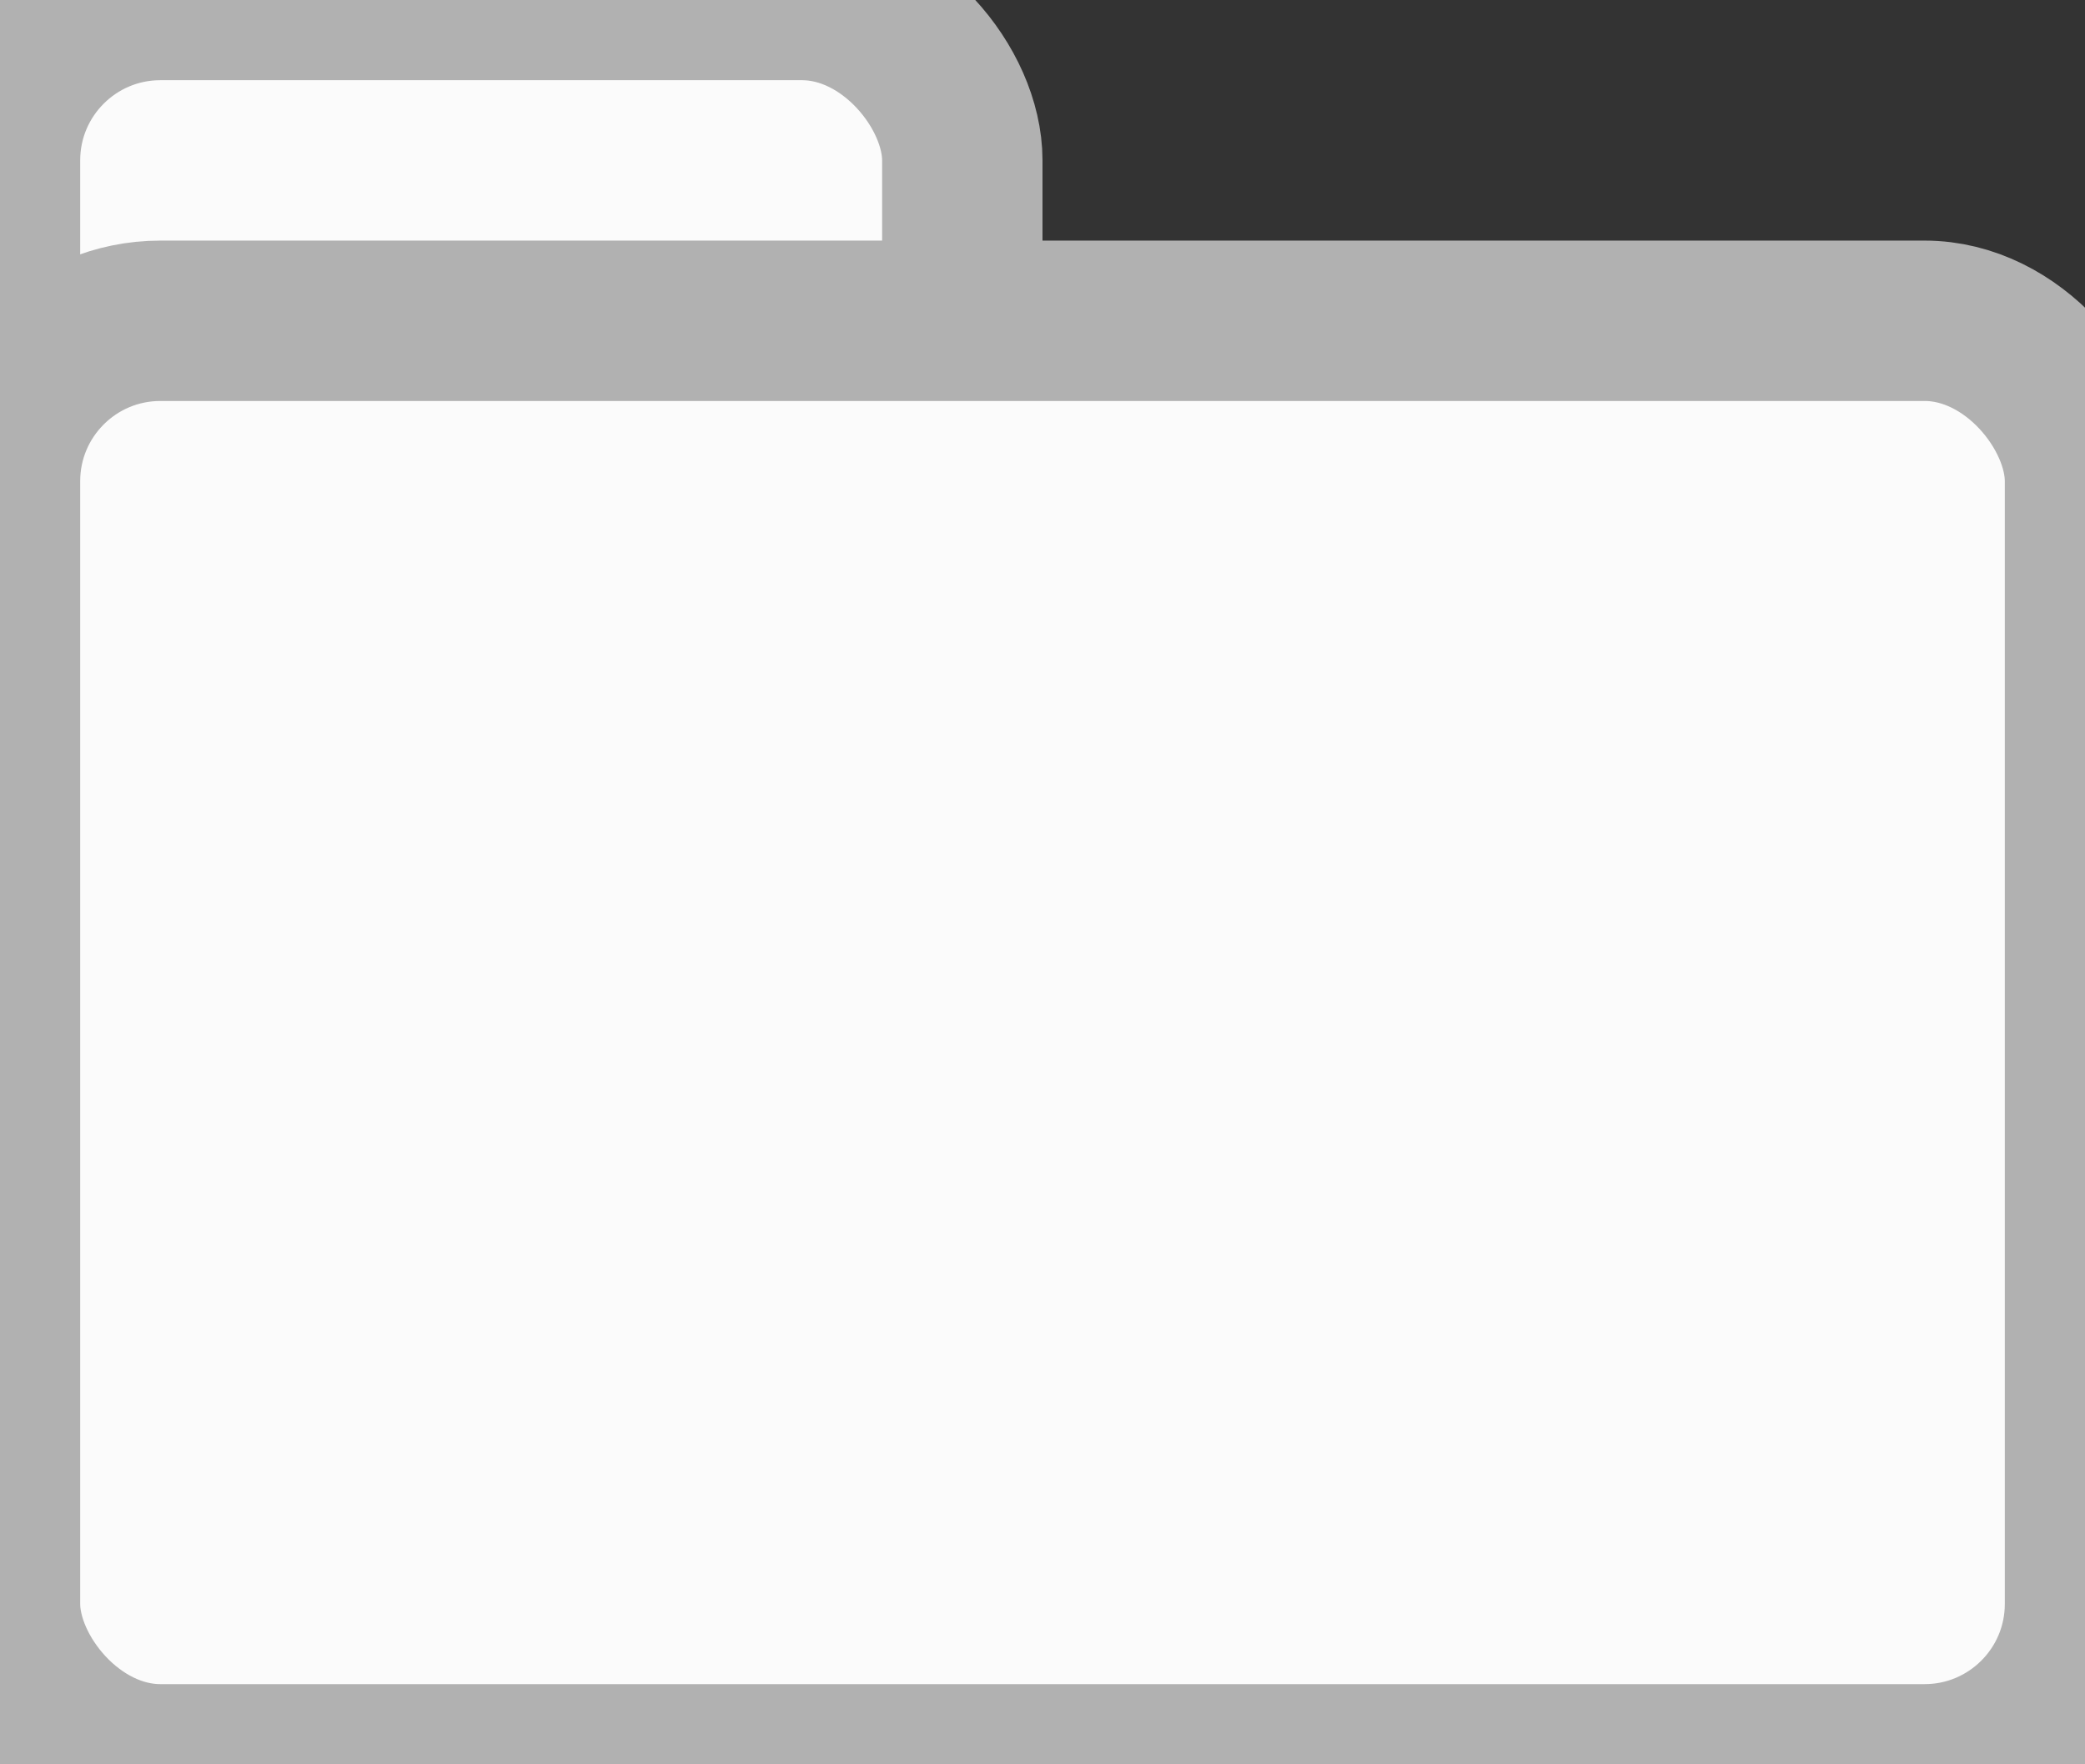 <svg width="13" height="11" viewBox="0 0 13 11" xmlns="http://www.w3.org/2000/svg">
  <rect x="0" y="0" width="13" height="11" fill="#333333" stroke="none"/>
  <g transform="translate(-32 -198) translate(32 198)" stroke="#B1B1B1" fill="#FBFBFB">
    <rect width="6" height="4" rx="1"/>
    <rect y="2" width="13" height="9" rx="1"/>
  </g>
</svg>
